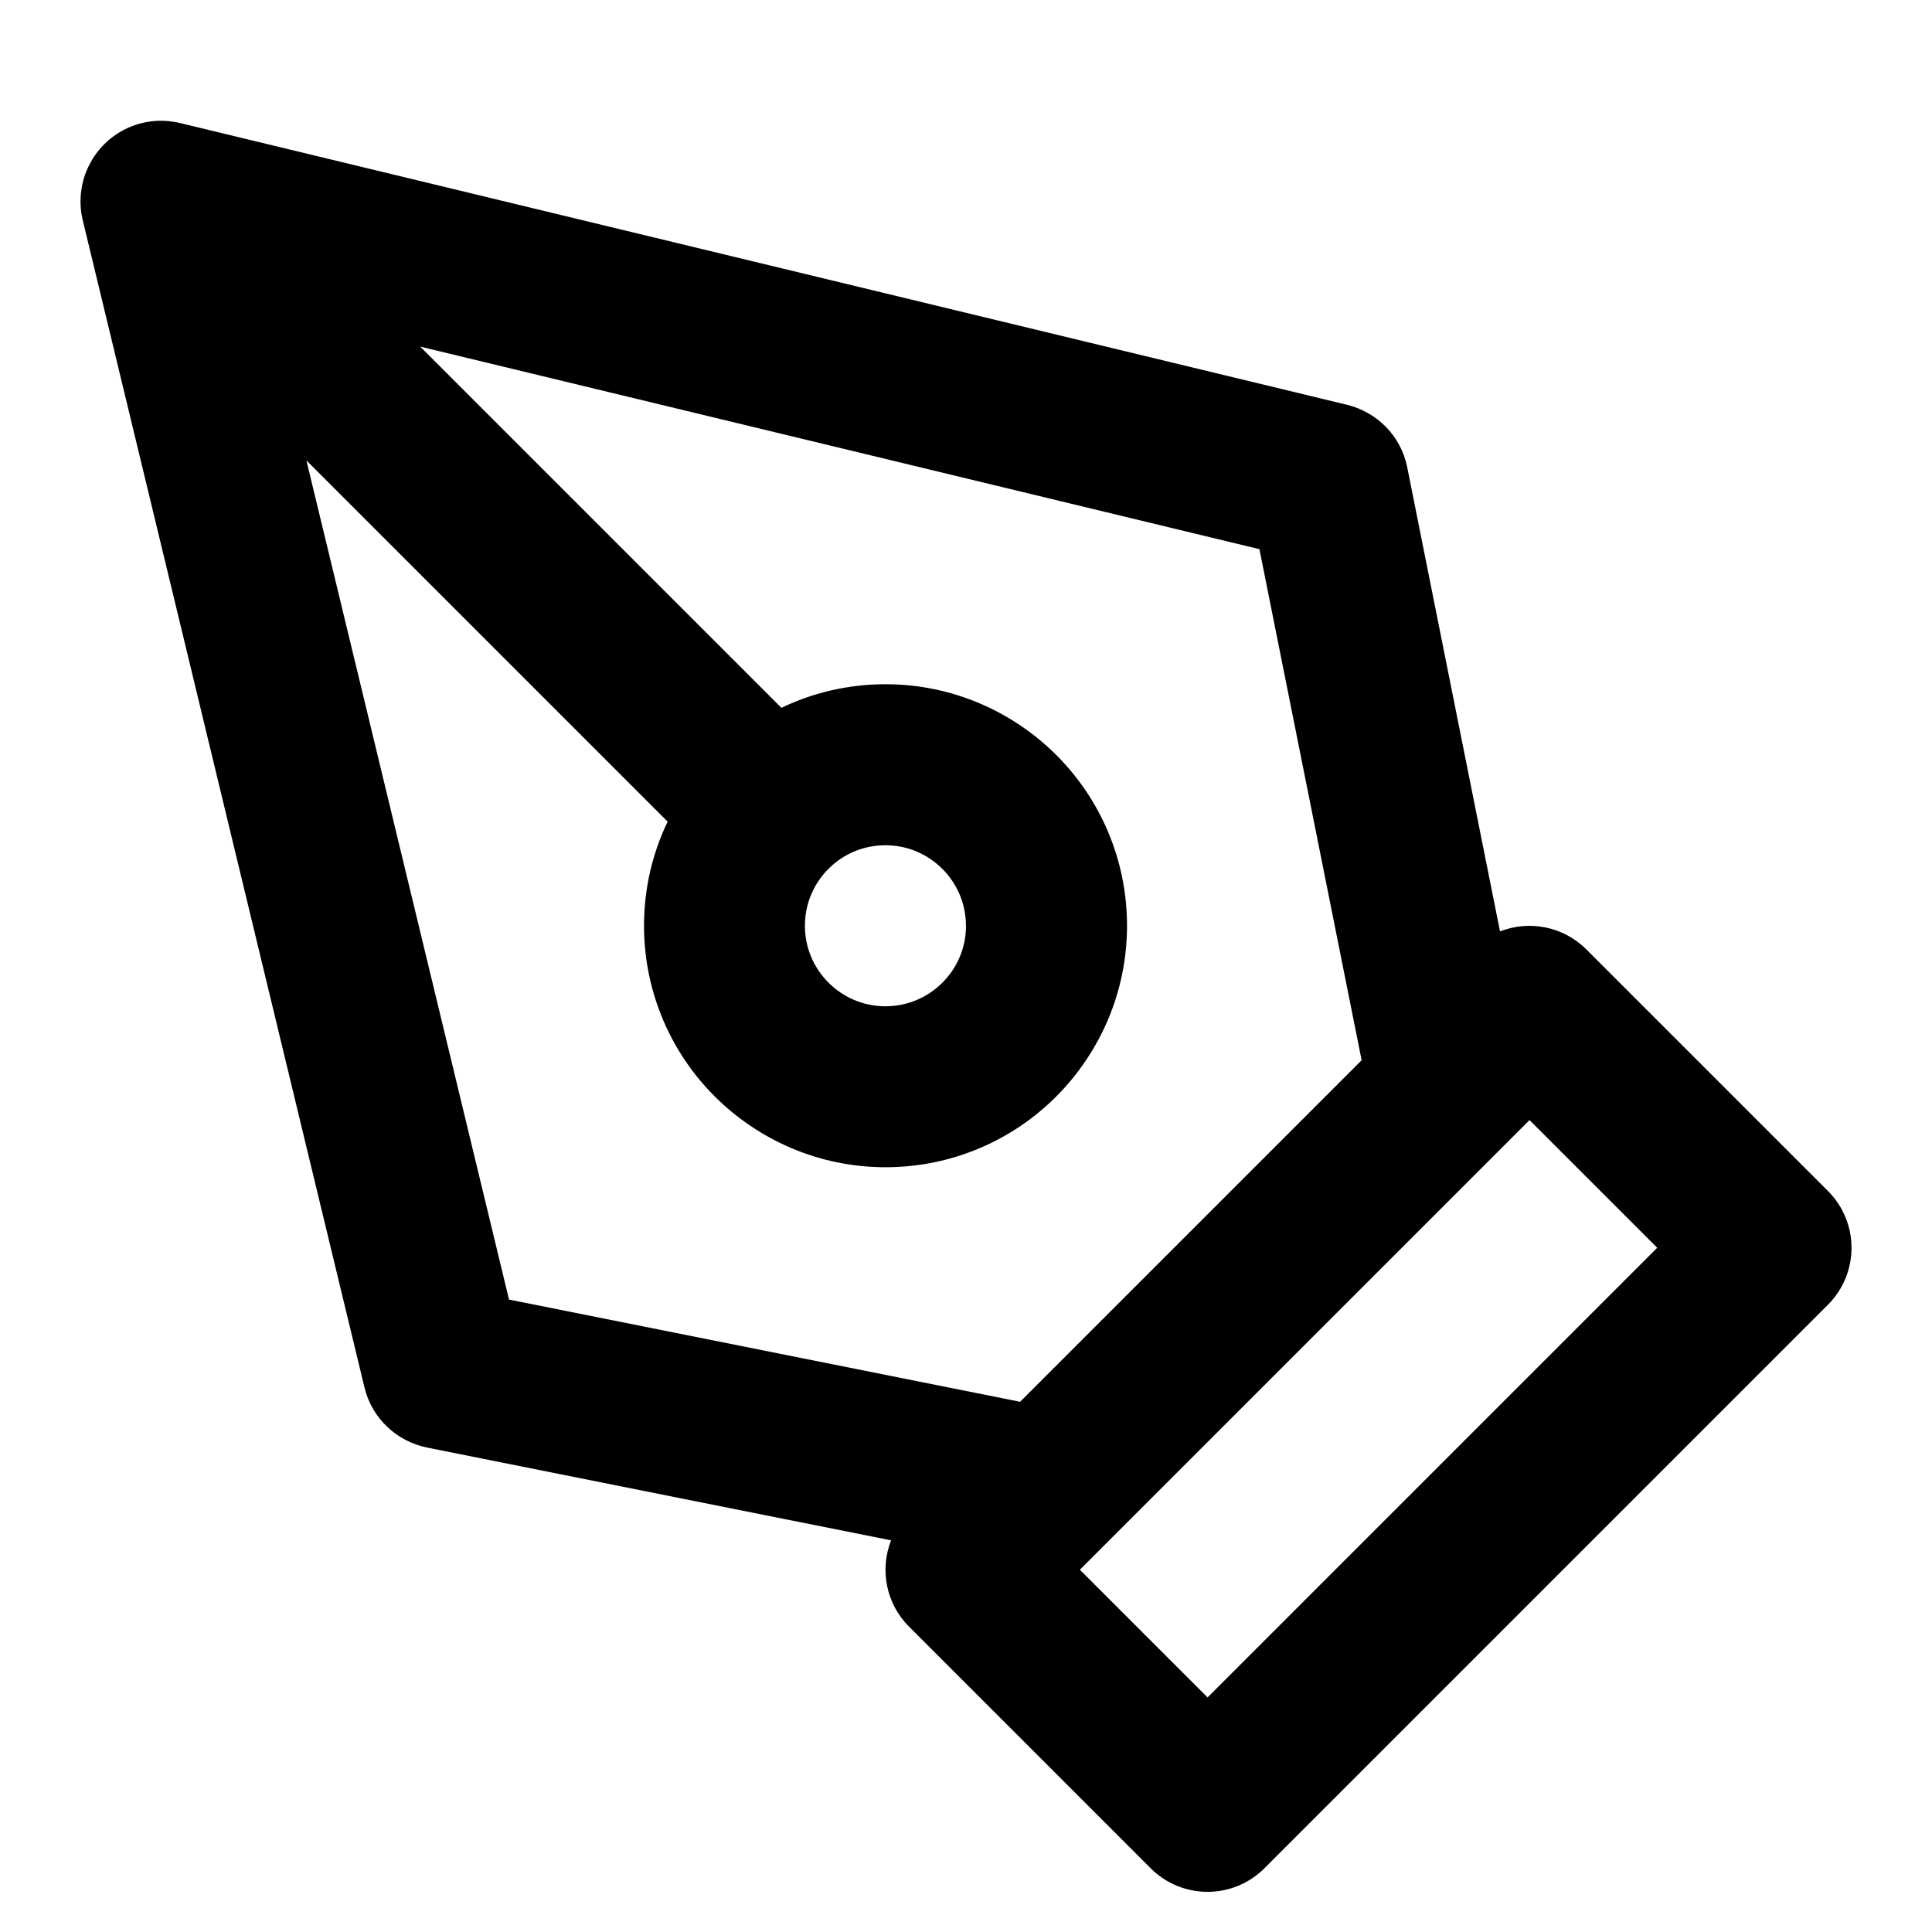 <!-- Generated by IcoMoon.io -->
<svg version="1.1" xmlns="http://www.w3.org/2000/svg" width="32" height="32" viewBox="0 0 32 32">
<title>line-pen-tool</title>
<path d="M24.943 18.943l0.391-0.391 2.115 2.115-7.448 7.448-2.115-2.115 0.391-0.391zM3.003 2.043c-0.047-0.012-0.093-0.021-0.141-0.028-0.191-0.029-0.379-0.015-0.556 0.035-0.176 0.049-0.345 0.136-0.493 0.26-0.123 0.103-0.228 0.228-0.308 0.372-0.080 0.141-0.132 0.293-0.155 0.449-0.027 0.171-0.020 0.34 0.016 0.495 0.001 0.007 0.004 0.015 0.005 0.021l0.005 0.023 4.661 19.311c0.125 0.517 0.537 0.892 1.035 0.995l7.687 1.537c-0.188 0.479-0.089 1.044 0.299 1.431l4 4c0.521 0.521 1.365 0.521 1.885 0l9.333-9.333c0.521-0.521 0.521-1.365 0-1.885l-4-4c-0.387-0.387-0.952-0.487-1.431-0.299l-1.537-7.687c-0.104-0.523-0.501-0.912-0.995-1.035zM18.667 15.333c0-1.104-0.449-2.107-1.172-2.828s-1.724-1.172-2.828-1.172c-0.617 0-1.203 0.14-1.724 0.391l-5.983-5.983 13.9 3.355 1.693 8.465-5.657 5.657-8.465-1.693-3.356-13.899 5.983 5.983c-0.251 0.521-0.391 1.107-0.391 1.724 0 1.104 0.449 2.107 1.172 2.828s1.724 1.172 2.828 1.172 2.107-0.449 2.828-1.172 1.172-1.724 1.172-2.828zM16 15.333c0 0.368-0.148 0.7-0.391 0.943s-0.575 0.391-0.943 0.391-0.7-0.148-0.943-0.391-0.391-0.575-0.391-0.943c0-0.36 0.141-0.685 0.375-0.927 0.005-0.005 0.011-0.011 0.017-0.016s0.011-0.011 0.016-0.017c0.24-0.232 0.565-0.373 0.925-0.373 0.368 0 0.7 0.148 0.943 0.391s0.391 0.575 0.391 0.943z"></path>
</svg>
